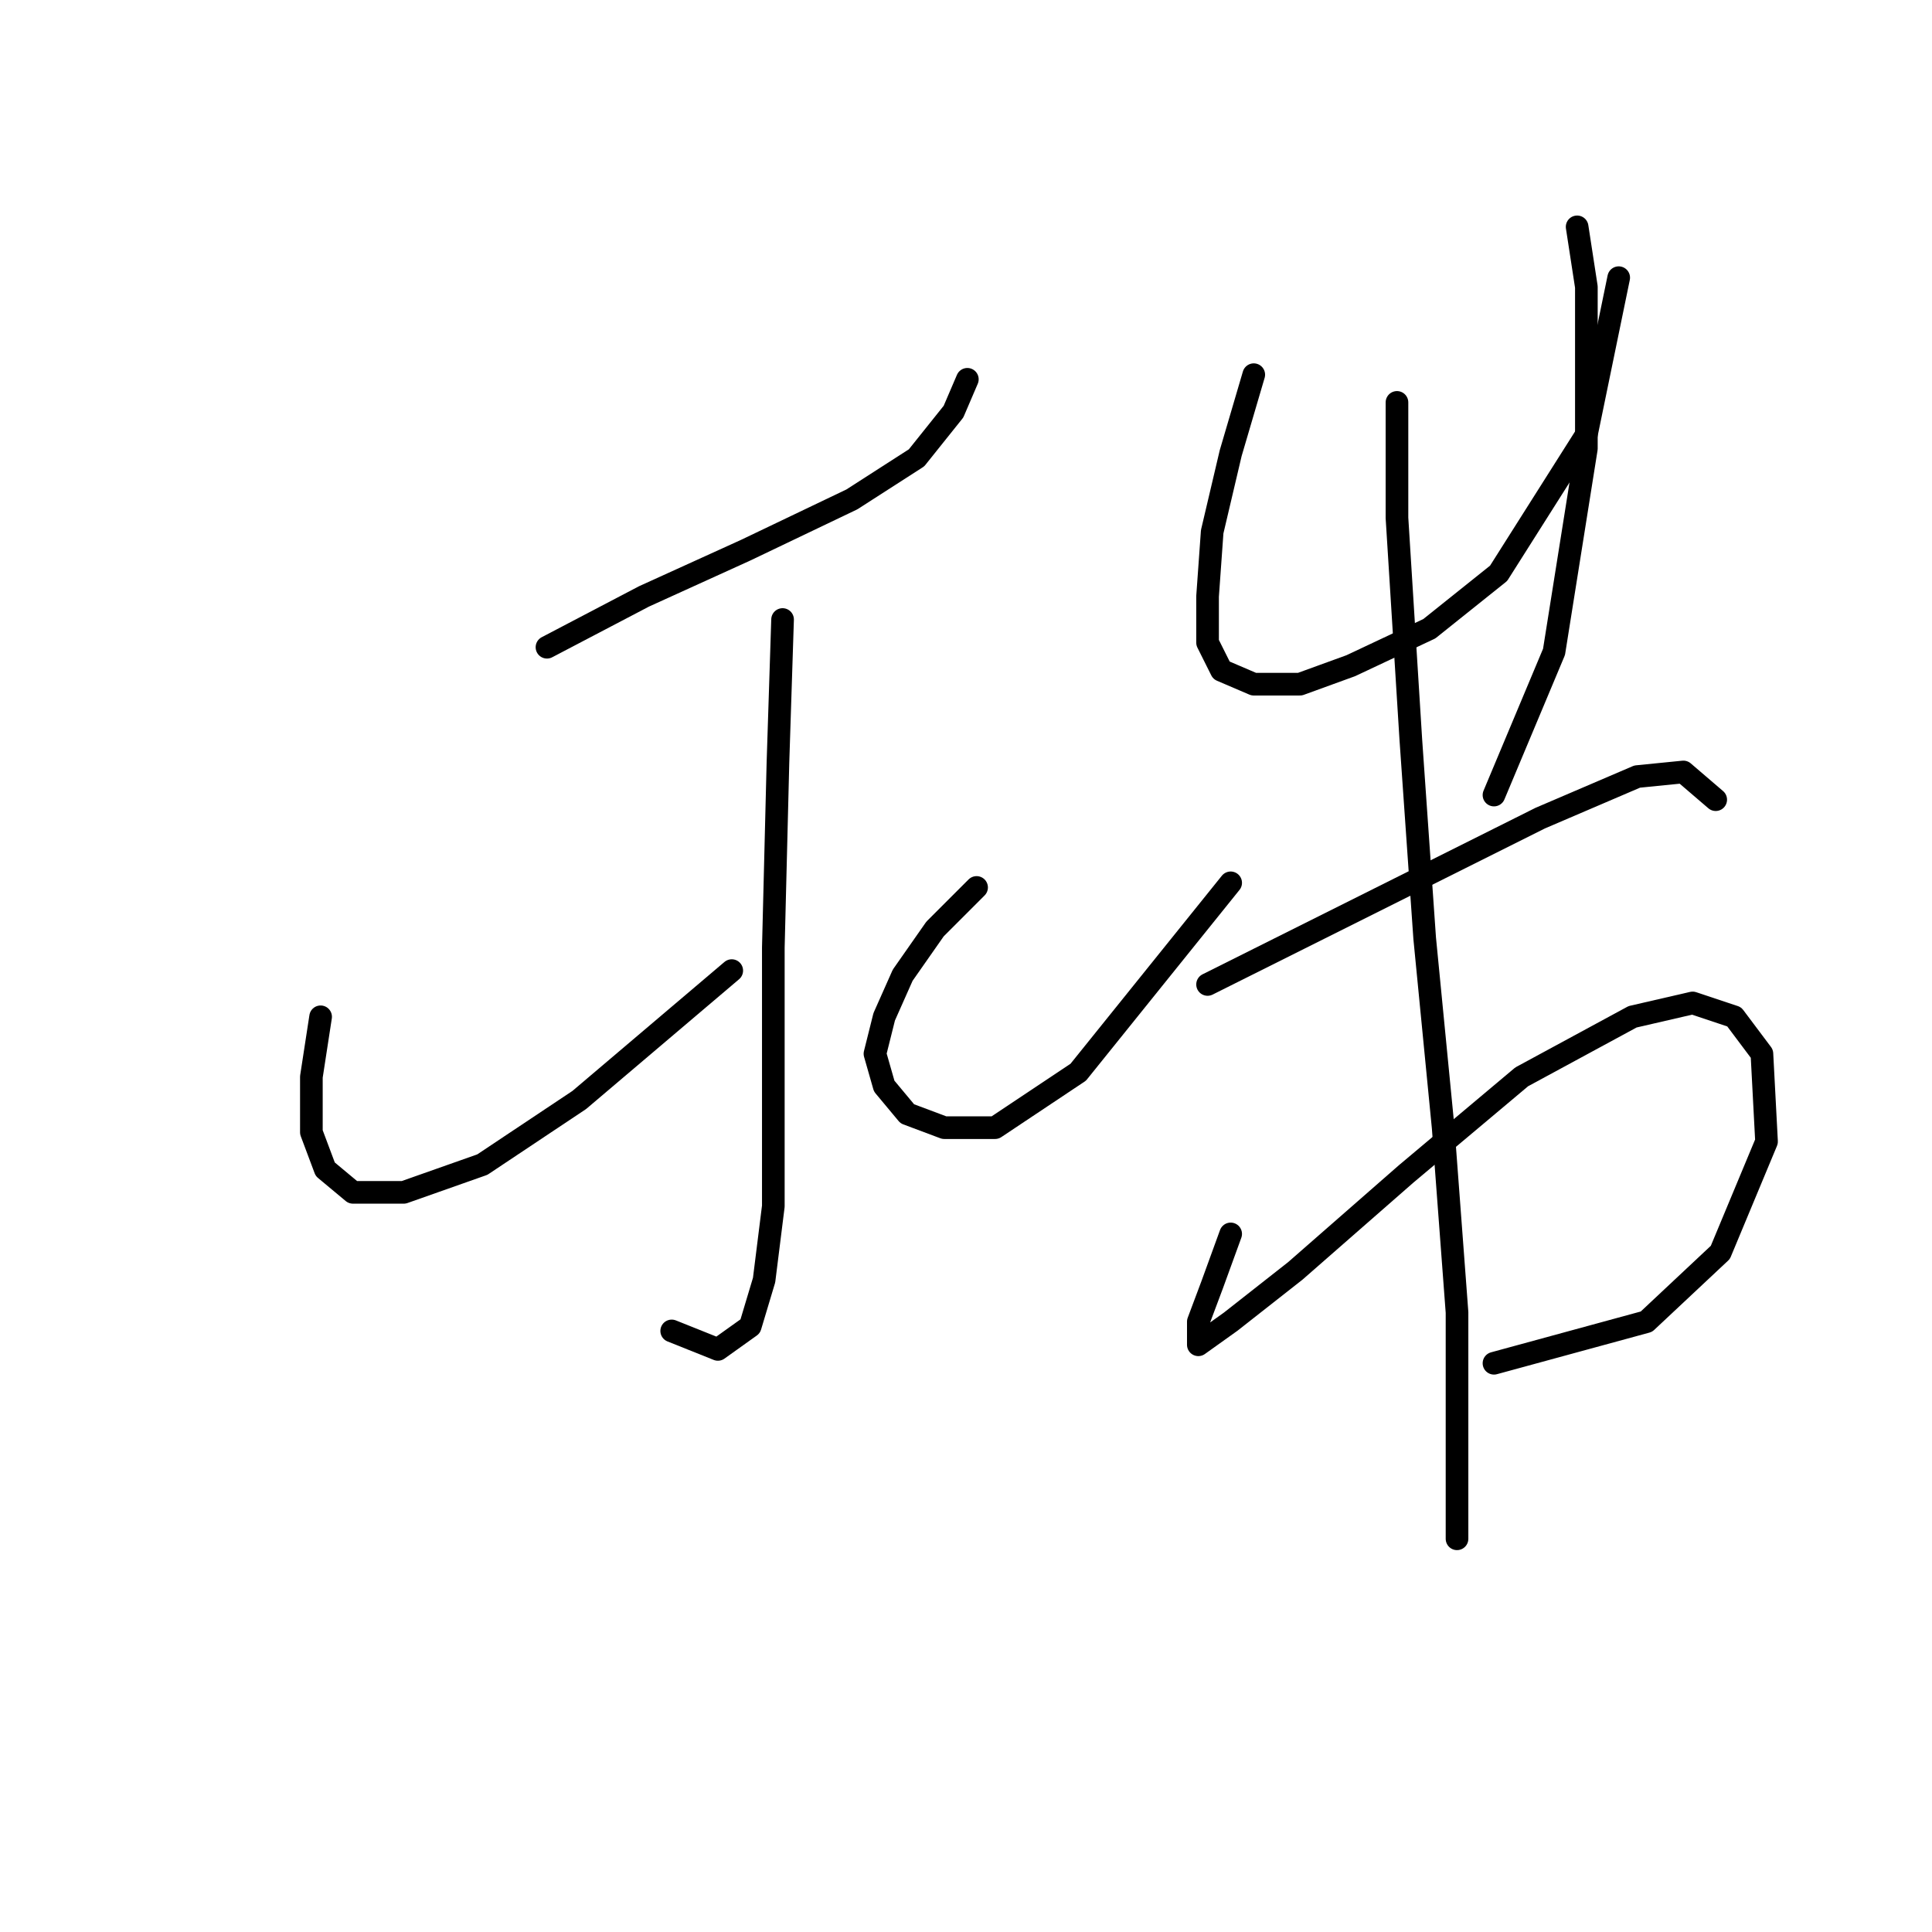 <?xml version="1.0" standalone="no"?>
    <svg width="256" height="256" xmlns="http://www.w3.org/2000/svg" version="1.1">
    <polyline stroke="black" stroke-width="3" stroke-linecap="round" fill="transparent" stroke-linejoin="round" points="72.477 85.762 85.331 79.028 98.798 72.907 112.876 66.174 121.446 60.665 126.343 54.544 128.179 50.259 128.179 50.259 " />
        <polyline stroke="black" stroke-width="3" stroke-linecap="round" fill="transparent" stroke-linejoin="round" points="103.695 82.089 103.082 101.064 102.47 125.549 102.47 144.524 102.47 159.827 101.246 169.621 99.41 175.742 95.125 178.803 89.004 176.354 89.004 176.354 " />
        <polyline stroke="black" stroke-width="3" stroke-linecap="round" fill="transparent" stroke-linejoin="round" points="42.483 134.731 41.259 142.688 41.259 150.033 43.095 154.93 46.768 157.991 53.501 157.991 63.907 154.318 76.762 145.749 96.961 128.61 96.961 128.61 " />
        <polyline stroke="black" stroke-width="3" stroke-linecap="round" fill="transparent" stroke-linejoin="round" points="129.403 117.591 123.894 123.1 119.61 129.222 117.161 134.731 115.937 139.628 117.161 143.912 120.222 147.585 125.119 149.421 131.852 149.421 142.87 142.076 163.07 116.979 163.07 116.979 " />
        <polyline stroke="black" stroke-width="3" stroke-linecap="round" fill="transparent" stroke-linejoin="round" points="166.13 49.647 163.07 60.053 160.621 70.459 160.009 79.028 160.009 85.149 161.845 88.822 166.13 90.658 172.251 90.658 178.984 88.21 189.39 83.313 198.572 75.968 210.202 57.604 214.487 36.793 214.487 36.793 " />
        <polyline stroke="black" stroke-width="3" stroke-linecap="round" fill="transparent" stroke-linejoin="round" points="208.978 30.059 210.202 38.017 210.202 47.198 210.202 59.441 205.917 86.374 197.96 105.349 197.96 105.349 " />
        <polyline stroke="black" stroke-width="3" stroke-linecap="round" fill="transparent" stroke-linejoin="round" points="160.009 130.446 172.251 124.325 188.166 116.367 204.081 108.41 216.936 102.901 223.057 102.289 227.341 105.961 227.341 105.961 " />
        <polyline stroke="black" stroke-width="3" stroke-linecap="round" fill="transparent" stroke-linejoin="round" points="163.07 163.5 160.621 170.233 158.785 175.13 158.785 178.191 158.785 178.191 163.07 175.13 171.639 168.397 186.33 155.543 201.633 142.688 216.323 134.731 224.281 132.894 229.79 134.731 233.463 139.628 234.075 151.258 227.954 165.948 218.16 175.13 197.96 180.639 197.96 180.639 " />
        <polyline stroke="black" stroke-width="3" stroke-linecap="round" fill="transparent" stroke-linejoin="round" points="185.106 53.32 185.106 68.622 186.942 98.004 188.778 124.325 191.227 149.421 193.063 173.906 193.063 203.899 193.063 203.899 " />
        </svg>
